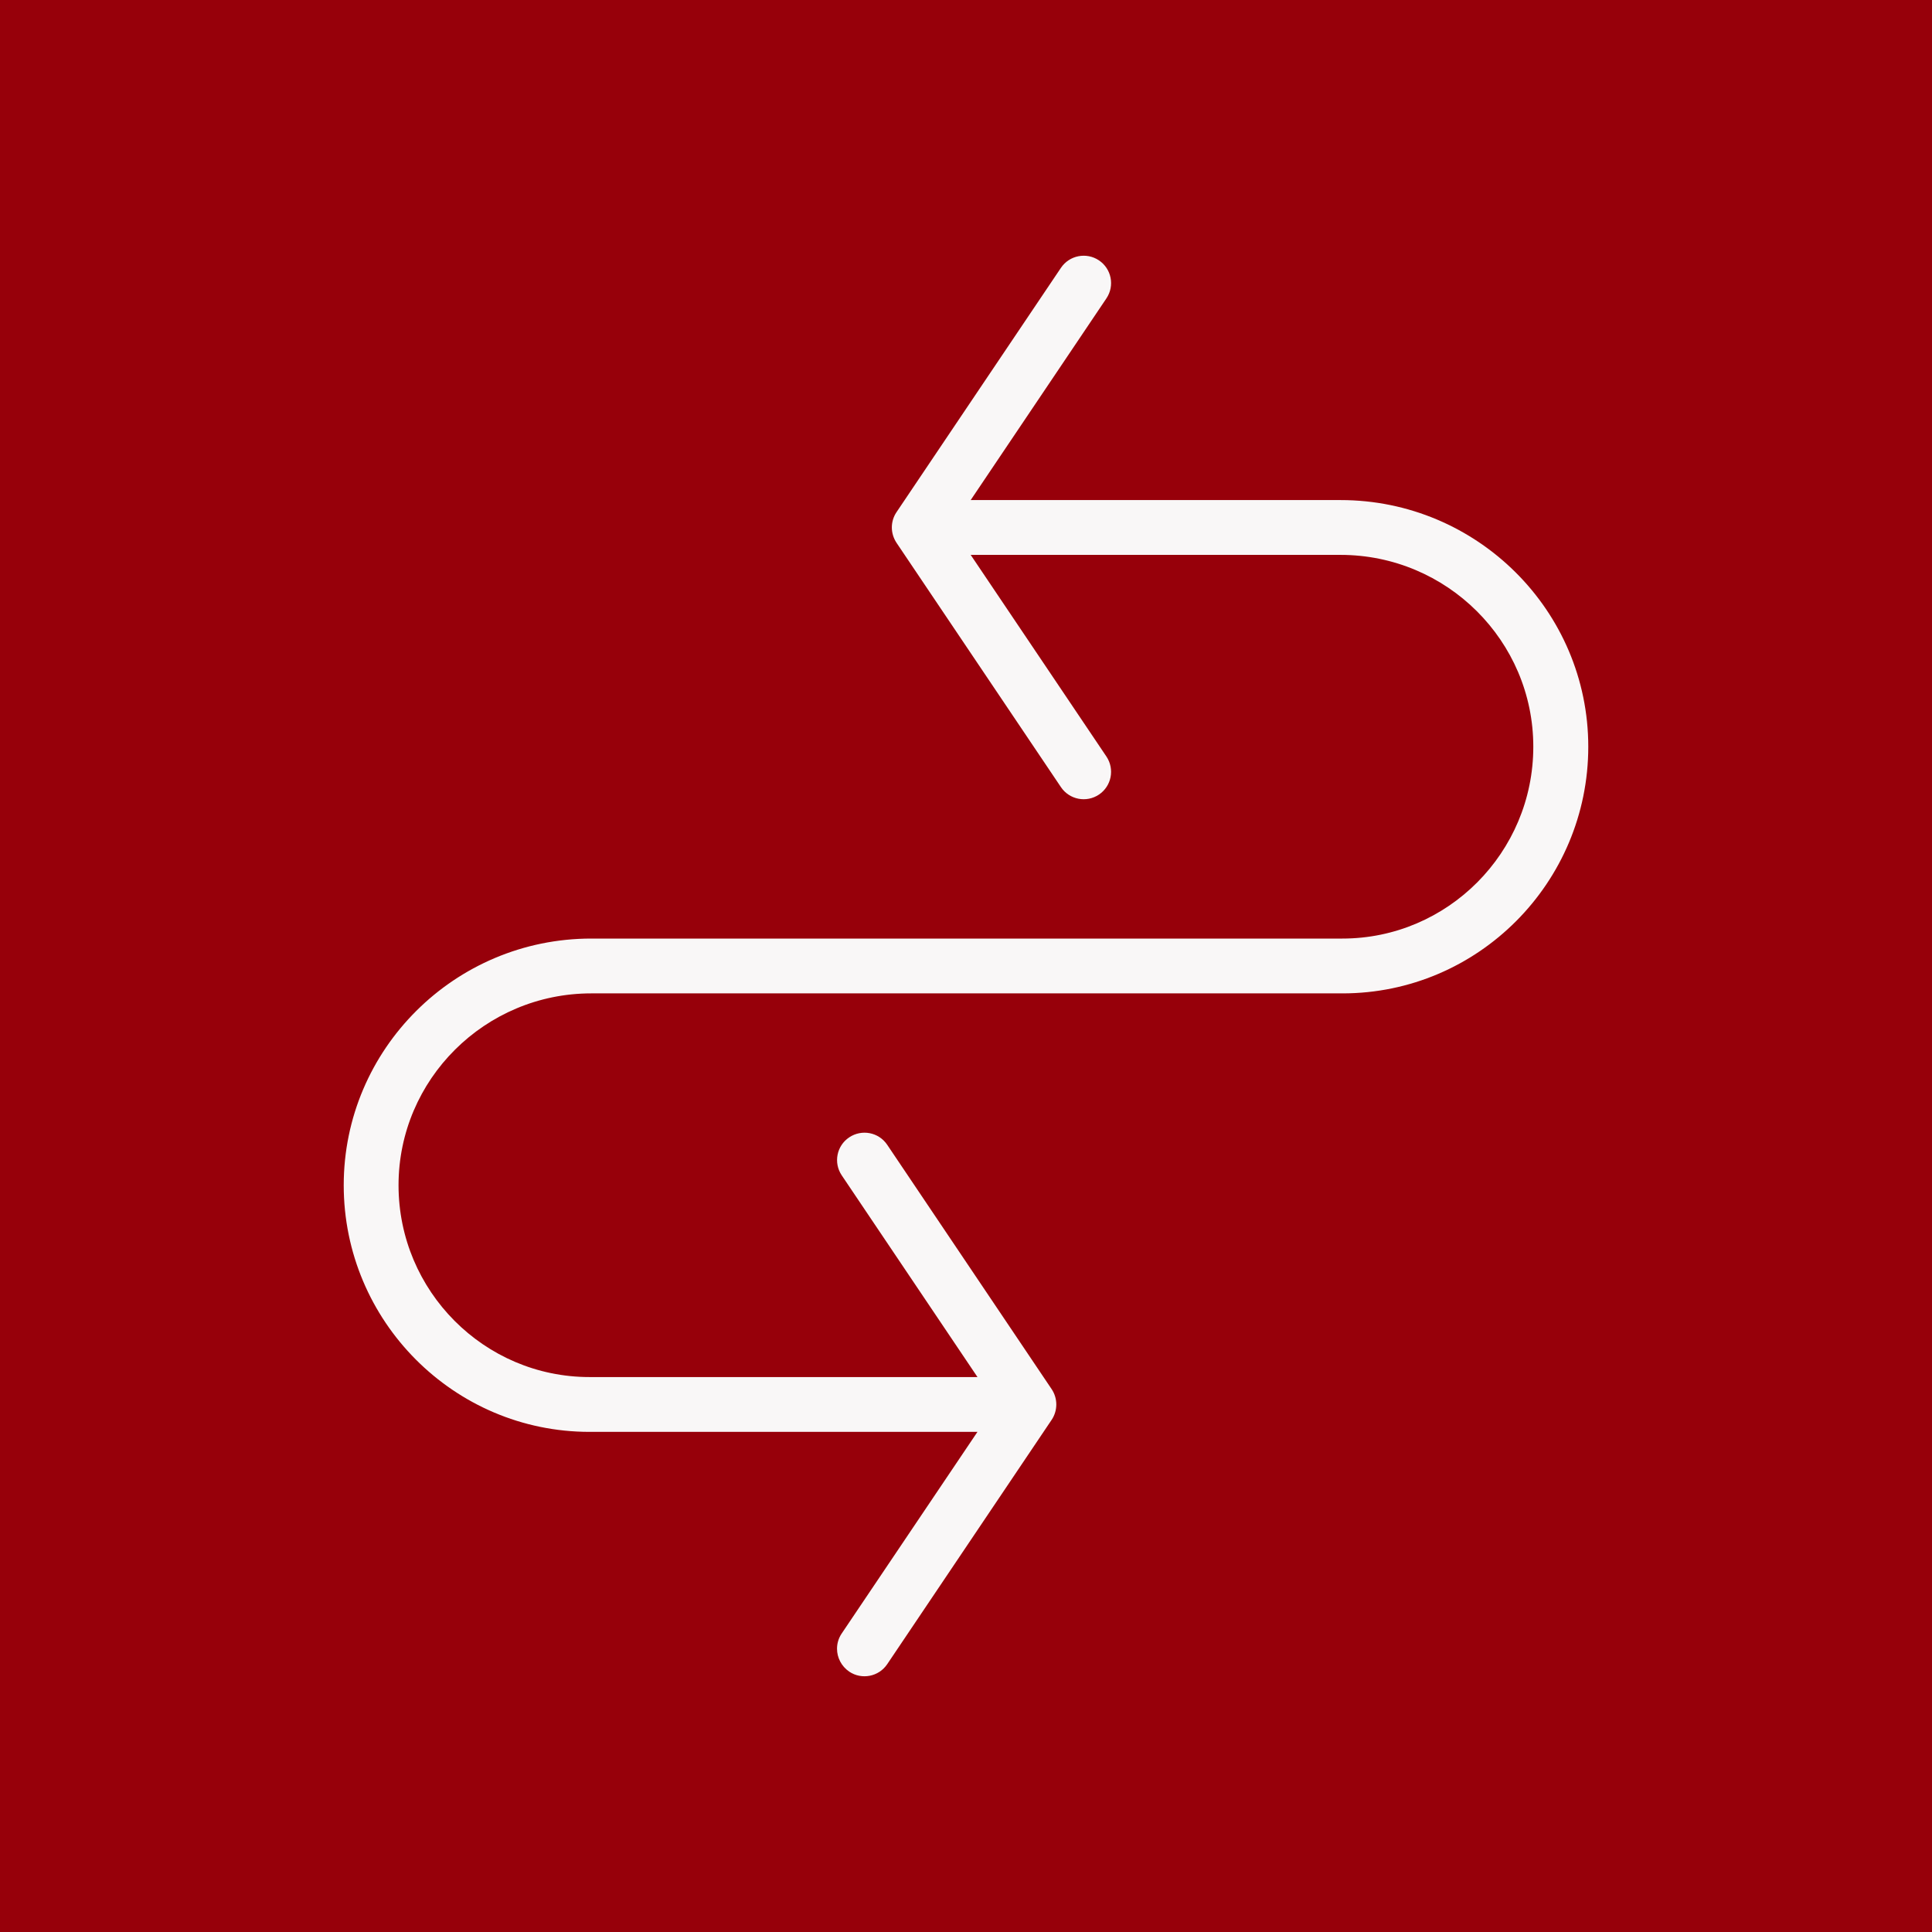 <?xml version="1.0" encoding="utf-8"?>
<svg viewBox="74 68 350 350" xmlns="http://www.w3.org/2000/svg">
  <rect x="74" y="68" width="350" height="350" fill="#808080" stroke="none"/>
  <defs>
    <pattern id="pattern-0" x="0" y="0" width="20" height="20" patternUnits="userSpaceOnUse" viewBox="0 0 100 100">
      <path d="M 0 0 L 50 0 L 50 100 L 0 100 Z" style="fill: black;"/>
    </pattern>
  </defs>
  <rect x="74" y="68" width="350" height="350" transform="matrix(0, 1, -1, 0, 492, -6)" style="fill: rgb(151, 0, 10);"/>
  <path d="M 235.565 163.558 C 235.565 162.595 235.842 161.621 236.409 160.787 L 266.199 116.522 C 267.727 114.247 270.815 113.642 273.089 115.17 C 275.363 116.7 275.968 119.768 274.44 122.051 L 246.508 163.558 L 274.44 205.054 C 275.958 207.327 275.373 210.405 273.089 211.944 C 270.815 213.474 267.727 212.868 266.199 210.595 L 236.409 166.328 C 235.854 165.484 235.565 164.521 235.565 163.558 Z M 225.635 366.688 C 225.635 365.735 225.902 364.781 226.479 363.927 L 254.42 322.431 L 226.488 280.924 C 224.96 278.651 225.556 275.573 227.84 274.044 C 230.123 272.516 233.201 273.111 234.73 275.395 L 264.518 319.66 C 265.64 321.339 265.64 323.533 264.518 325.212 L 234.73 369.478 C 233.201 371.753 230.112 372.357 227.84 370.828 C 226.409 369.844 225.635 368.275 225.635 366.688 Z M 240.53 247.96 L 240.53 238.03 L 317.177 238.03 C 336.251 238.03 351.772 222.441 351.772 203.276 C 351.772 184.113 336.112 168.523 316.848 168.523 L 240.53 168.523 L 240.53 158.593 L 316.868 158.593 C 341.594 158.593 361.731 178.641 361.731 203.276 C 361.731 227.912 341.752 247.96 317.226 247.96 L 240.53 247.96 Z M 136.269 282.714 C 136.269 258.078 156.376 238.03 181.111 238.03 L 260.389 238.03 L 260.389 247.96 L 181.111 247.96 C 161.868 247.96 146.199 263.549 146.199 282.714 C 146.199 301.878 161.719 317.467 180.793 317.467 L 260.389 317.467 L 260.389 327.396 L 180.793 327.396 C 156.248 327.396 136.269 307.339 136.269 282.714 Z" style="fill: rgb(249, 247, 247);"/>
</svg>